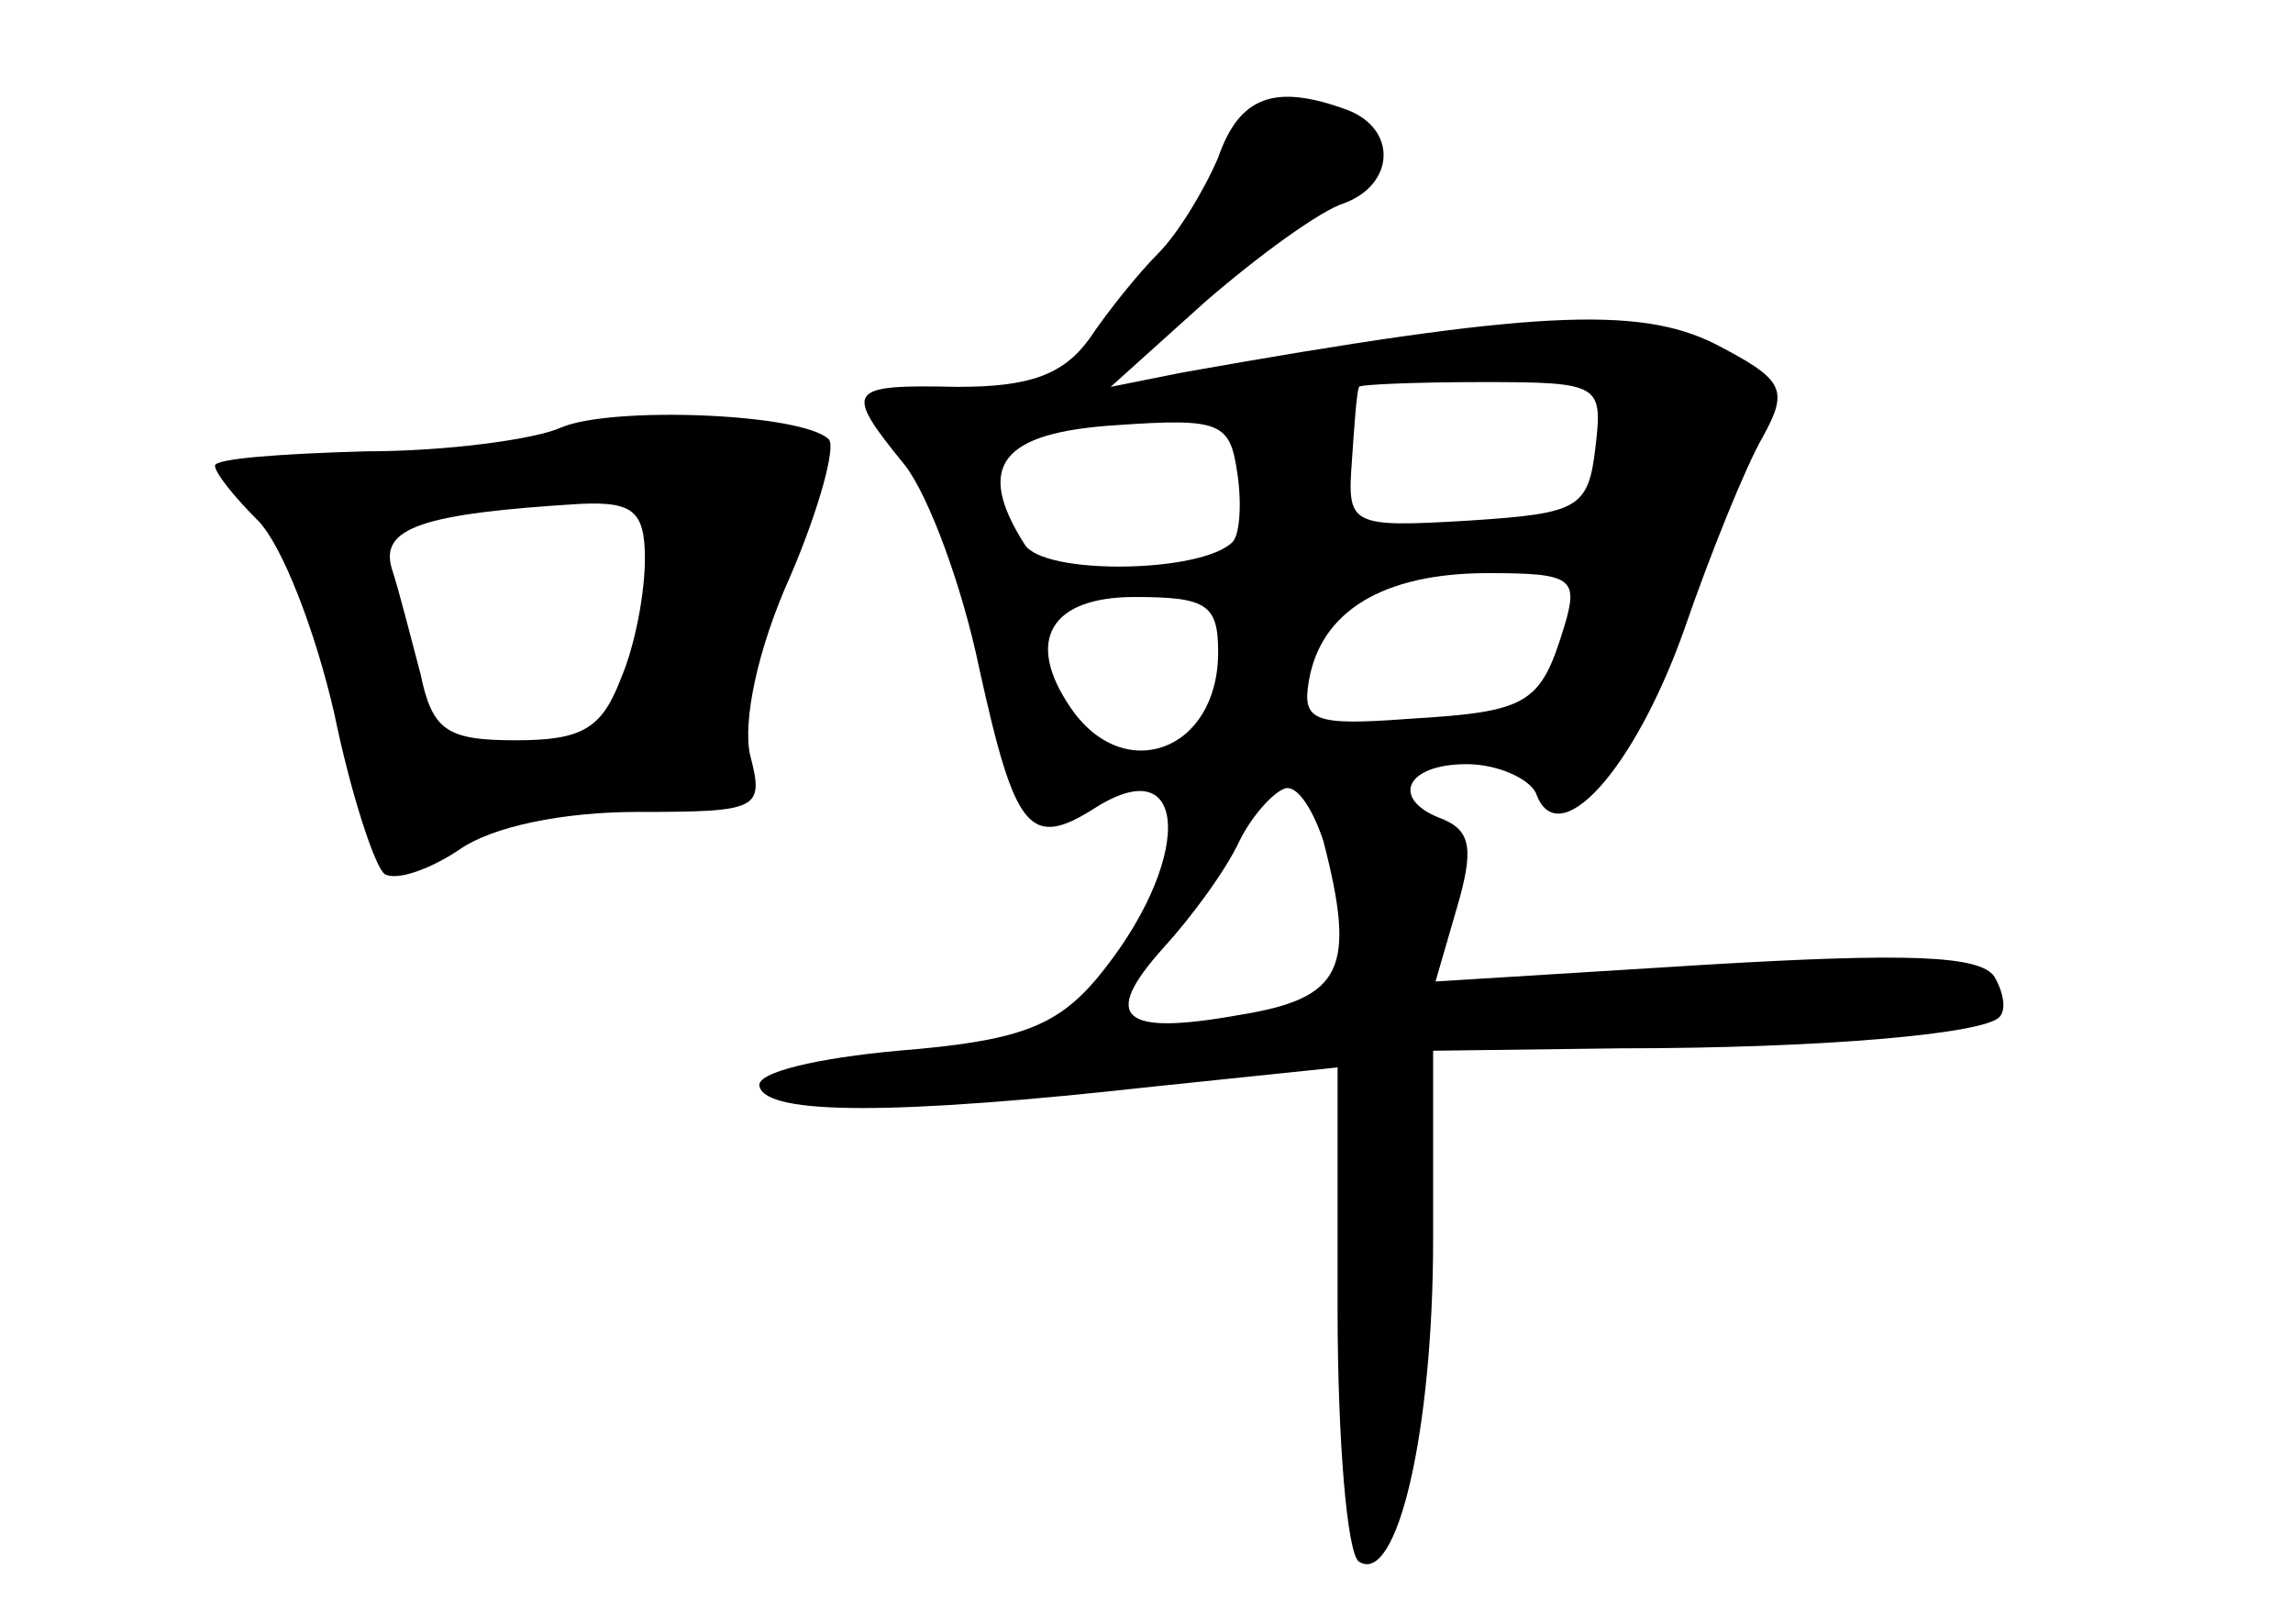 <?xml version="1.0" standalone="no"?>
<!DOCTYPE svg PUBLIC "-//W3C//DTD SVG 20010904//EN"
 "http://www.w3.org/TR/2001/REC-SVG-20010904/DTD/svg10.dtd">
<svg version="1.0" xmlns="http://www.w3.org/2000/svg"
 width="96pt" height="68pt" viewBox="0 0 96 68"
 preserveAspectRatio="xMidYMid meet">
<g transform="translate(0,68) scale(0.1,-0.1)"
fill="#000000" stroke="none">
<path d="M510 614 c-6 -14 -17 -32 -25 -40 -8 -8 -21 -24 -29 -36 -11 -15 -25
-20 -55 -20 -47 1 -48 -1 -22 -33 10 -13 24 -51 31 -85 15 -68 21 -76 49 -58
40 25 40 -24 0 -72 -17 -20 -33 -26 -83 -30 -33 -3 -60 -9 -58 -15 3 -12 57
-12 165 0 l77 8 0 -101 c0 -55 4 -103 9 -106 16 -10 31 55 31 135 l0 79 78 1
c85 0 152 6 159 13 3 3 2 10 -2 17 -6 9 -37 10 -121 5 l-113 -7 9 31 c7 24 6
32 -6 37 -22 8 -16 23 10 23 13 0 26 -6 29 -12 9 -26 41 9 62 68 11 32 26 69
33 81 11 20 9 24 -20 39 -32 16 -77 14 -223 -12 l-30 -6 40 36 c22 19 48 38
58 41 21 8 22 31 1 39 -30 11 -45 6 -54 -20z m158 -121 c-3 -26 -7 -28 -53
-31 -50 -3 -51 -2 -49 25 1 15 2 29 3 31 0 1 24 2 52 2 49 0 50 -1 47 -27z
m-152 -40 c-13 -13 -79 -14 -87 -1 -21 33 -10 47 39 50 43 3 47 1 50 -20 2
-13 1 -26 -2 -29z m139 -35 c-10 -33 -15 -36 -65 -39 -40 -3 -45 -1 -42 16 5
29 31 45 75 45 35 0 38 -2 32 -22z m-145 -11 c0 -42 -40 -56 -62 -23 -19 28
-8 46 27 46 30 0 35 -3 35 -23z m44 -79 c14 -54 8 -66 -35 -73 -50 -9 -58 -1
-32 28 11 12 26 32 32 45 6 12 16 22 20 22 5 0 11 -10 15 -22z"/>
<path d="M235 501 c-11 -5 -48 -10 -82 -10 -35 -1 -63 -3 -63 -6 0 -3 8 -13
18 -23 10 -10 24 -46 32 -81 7 -34 17 -64 21 -67 5 -3 19 2 31 10 14 10 44 16
75 16 51 0 53 1 47 24 -3 14 3 44 17 75 12 28 19 54 16 57 -11 11 -91 14 -112
5z m35 -55 c0 -14 -4 -36 -10 -50 -8 -21 -16 -26 -44 -26 -29 0 -35 4 -40 28
-4 15 -9 35 -12 44 -5 17 13 23 79 27 22 1 27 -3 27 -23z"/>
</g>
</svg>
